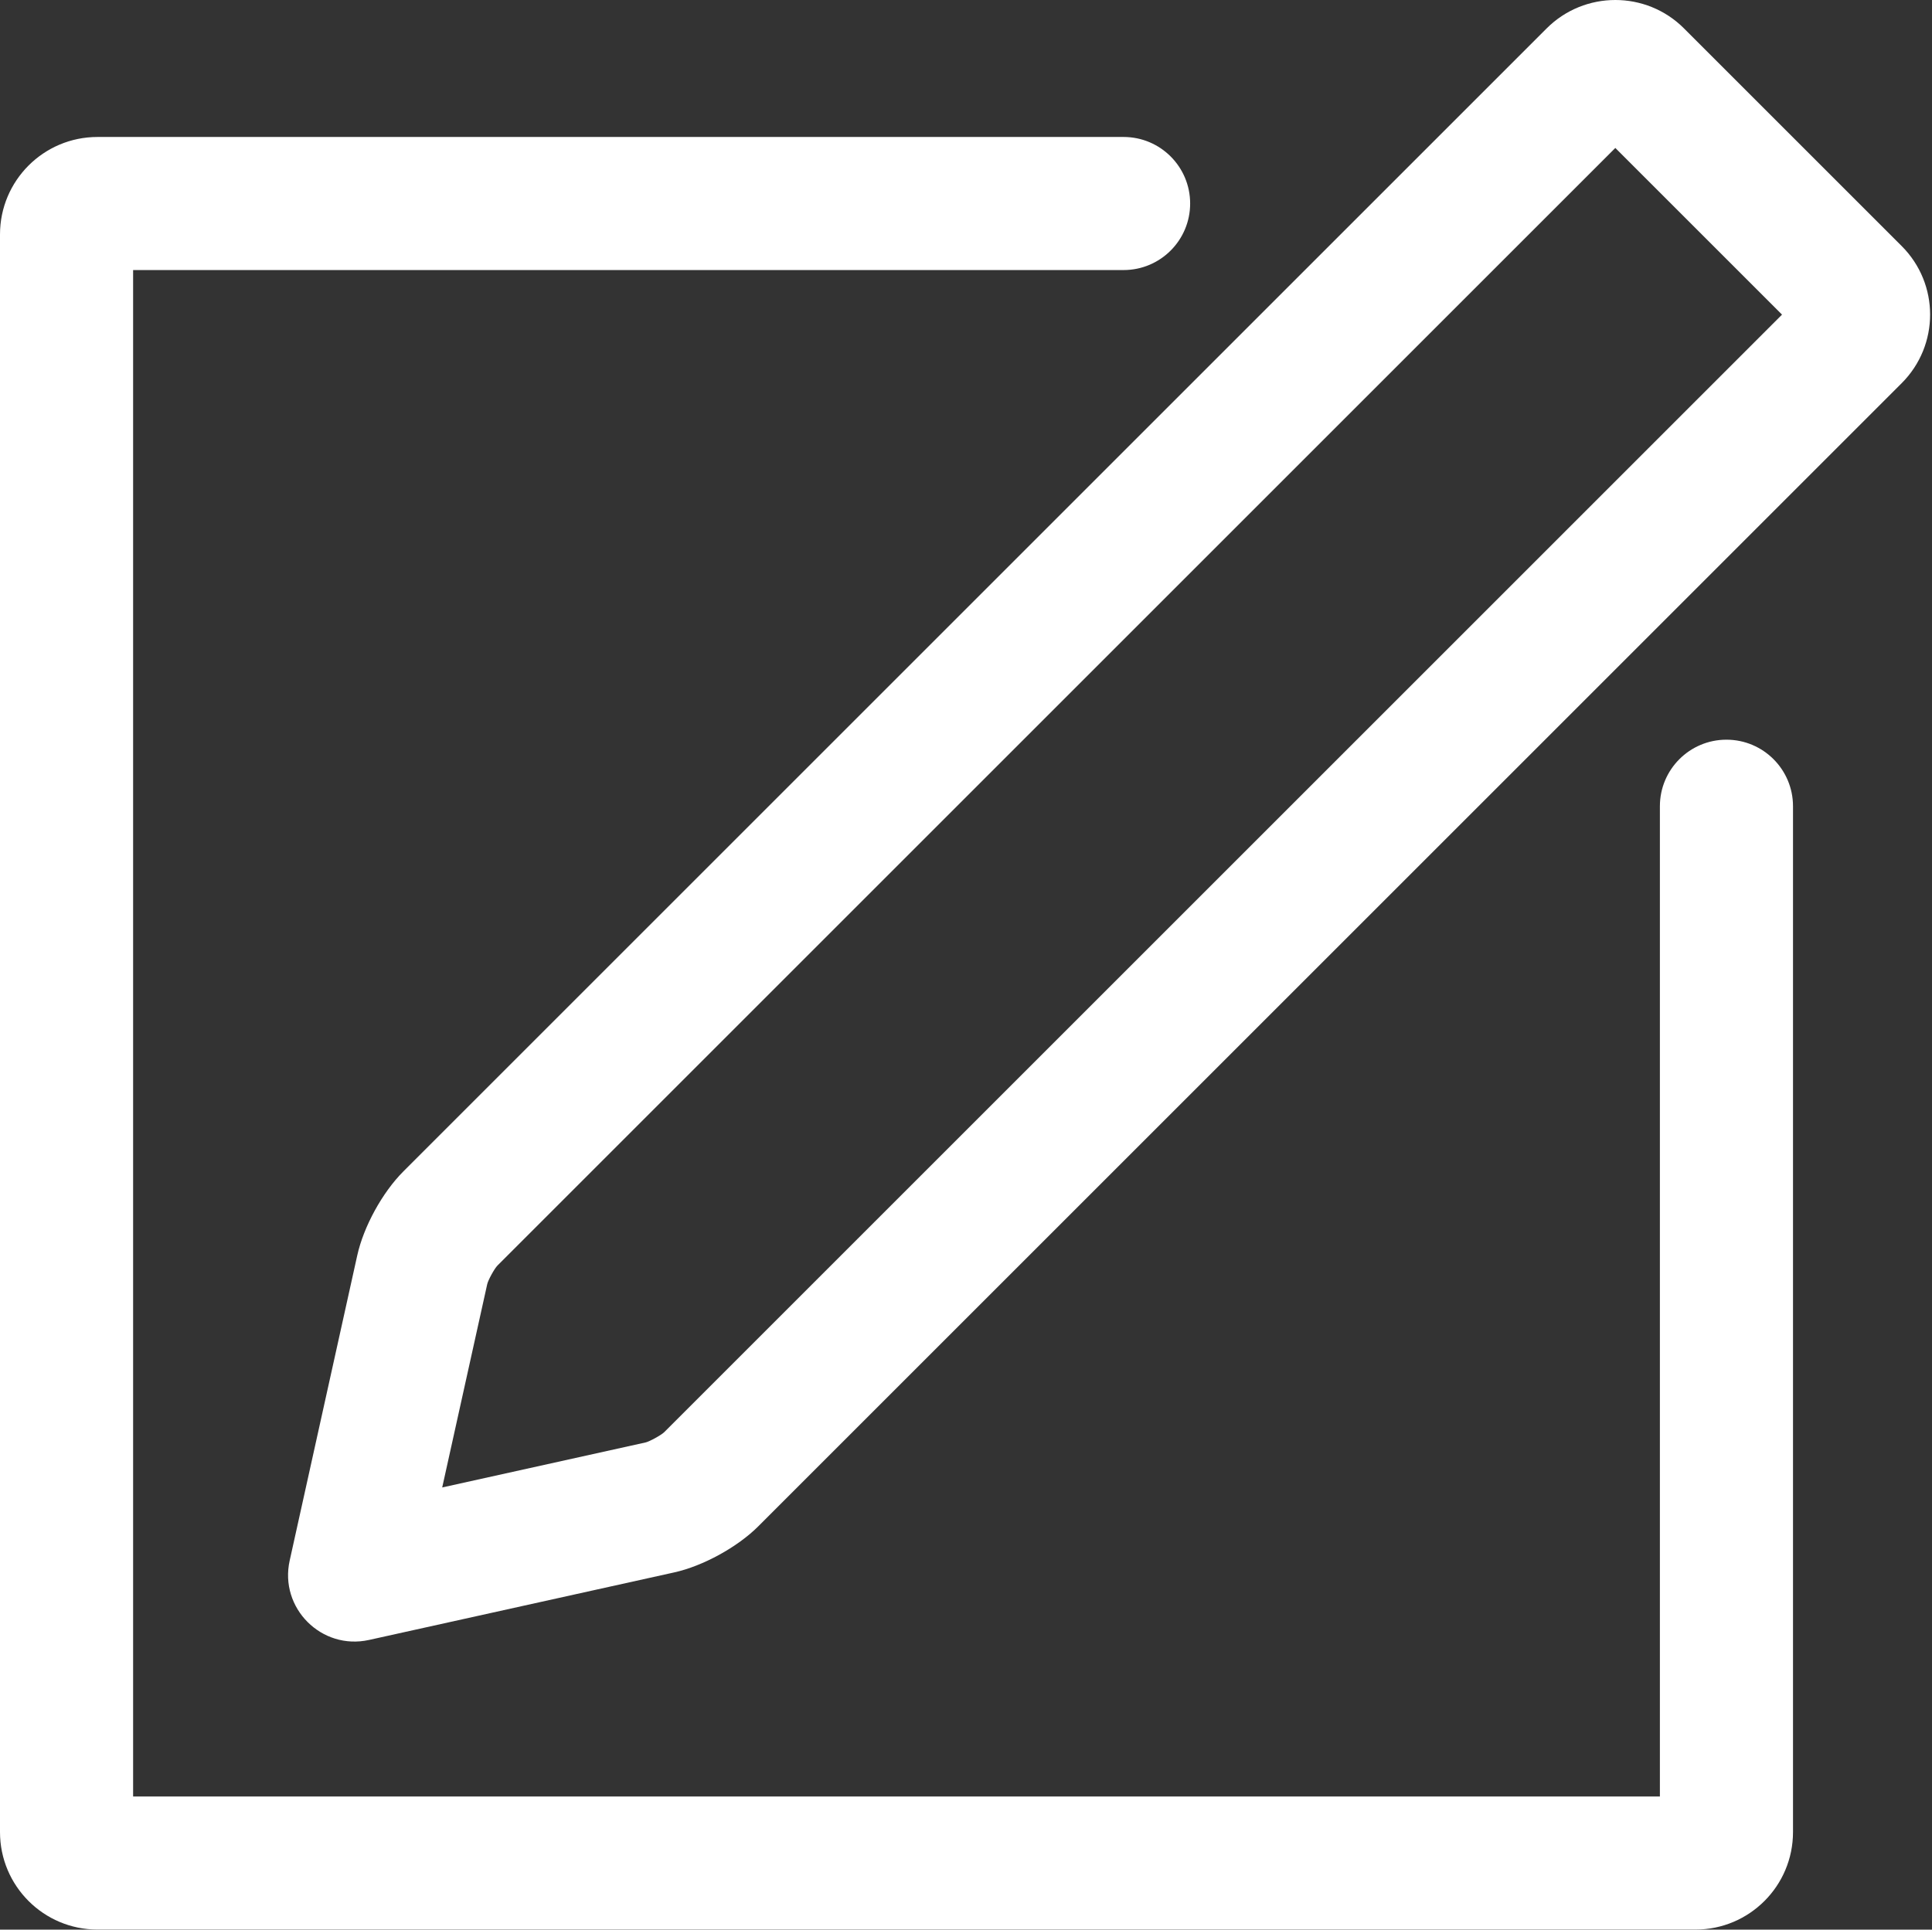 <?xml version="1.0" standalone="no"?><!DOCTYPE svg PUBLIC "-//W3C//DTD SVG 1.1//EN" "http://www.w3.org/Graphics/SVG/1.1/DTD/svg11.dtd"><svg t="1645102441637" class="icon" viewBox="0 0 1025 1024" version="1.1" xmlns="http://www.w3.org/2000/svg" p-id="1083" xmlns:xlink="http://www.w3.org/1999/xlink" width="200.195" height="200"><rect x="0" y="0" width="1025" height="1024" fill="#333333" stroke="none"/><defs><style type="text/css"></style></defs><path d="M352.376 760.01C350.835 761.552 344.543 765 342.478 765.457L180.527 801.309 222.635 843.416 258.487 681.466C258.968 679.29 262.316 673.185 263.934 671.567L802.537 132.964C816.327 119.175 816.327 96.817 802.537 83.028 788.748 69.238 766.39 69.238 752.601 83.028L213.997 621.631C202.868 632.761 192.924 650.895 189.535 666.202L153.684 828.152C148.103 853.362 170.582 875.841 195.791 870.26L357.742 834.408C372.933 831.045 391.255 821.004 402.313 809.946L940.916 271.343C954.705 257.553 954.705 235.196 940.916 221.407 927.126 207.617 904.769 207.617 890.98 221.407L352.376 760.01ZM414.649 72.686 51.729 72.686C23.158 72.686 0 95.846 0 124.415L0 972.214C0 1000.786 23.16 1023.944 51.729 1023.944L899.529 1023.944C928.1 1023.944 951.258 1000.784 951.258 972.214L951.258 609.294 951.258 427.835C951.258 408.333 935.449 392.524 915.948 392.524 896.446 392.524 880.637 408.333 880.637 427.835L880.637 609.294 880.637 972.214C880.637 961.782 889.096 953.323 899.529 953.323L51.729 953.323C62.161 953.323 70.621 961.782 70.621 972.214L70.621 124.415C70.621 134.847 62.162 143.306 51.729 143.306L414.649 143.306 596.109 143.306C615.61 143.306 631.419 127.497 631.419 107.996 631.419 88.495 615.61 72.686 596.109 72.686L414.649 72.686ZM1008.874 203.385C1029.041 183.218 1029.031 150.679 1008.912 130.56L951.148 72.796 893.384 15.032C873.35-5.002 840.66-5.032 820.559 15.07L752.601 83.028C738.811 96.817 738.811 119.175 752.601 132.964 766.39 146.754 788.748 146.754 802.537 132.964L870.495 65.006C862.997 72.504 850.973 72.493 843.447 64.968L901.211 122.732 958.976 180.496C951.522 173.043 951.518 160.868 958.938 153.448L890.98 221.407C877.19 235.196 877.19 257.553 890.98 271.343 904.769 285.132 927.126 285.132 940.916 271.343L1008.874 203.385Z" fill="#ffffff" p-id="1084"></path></svg>